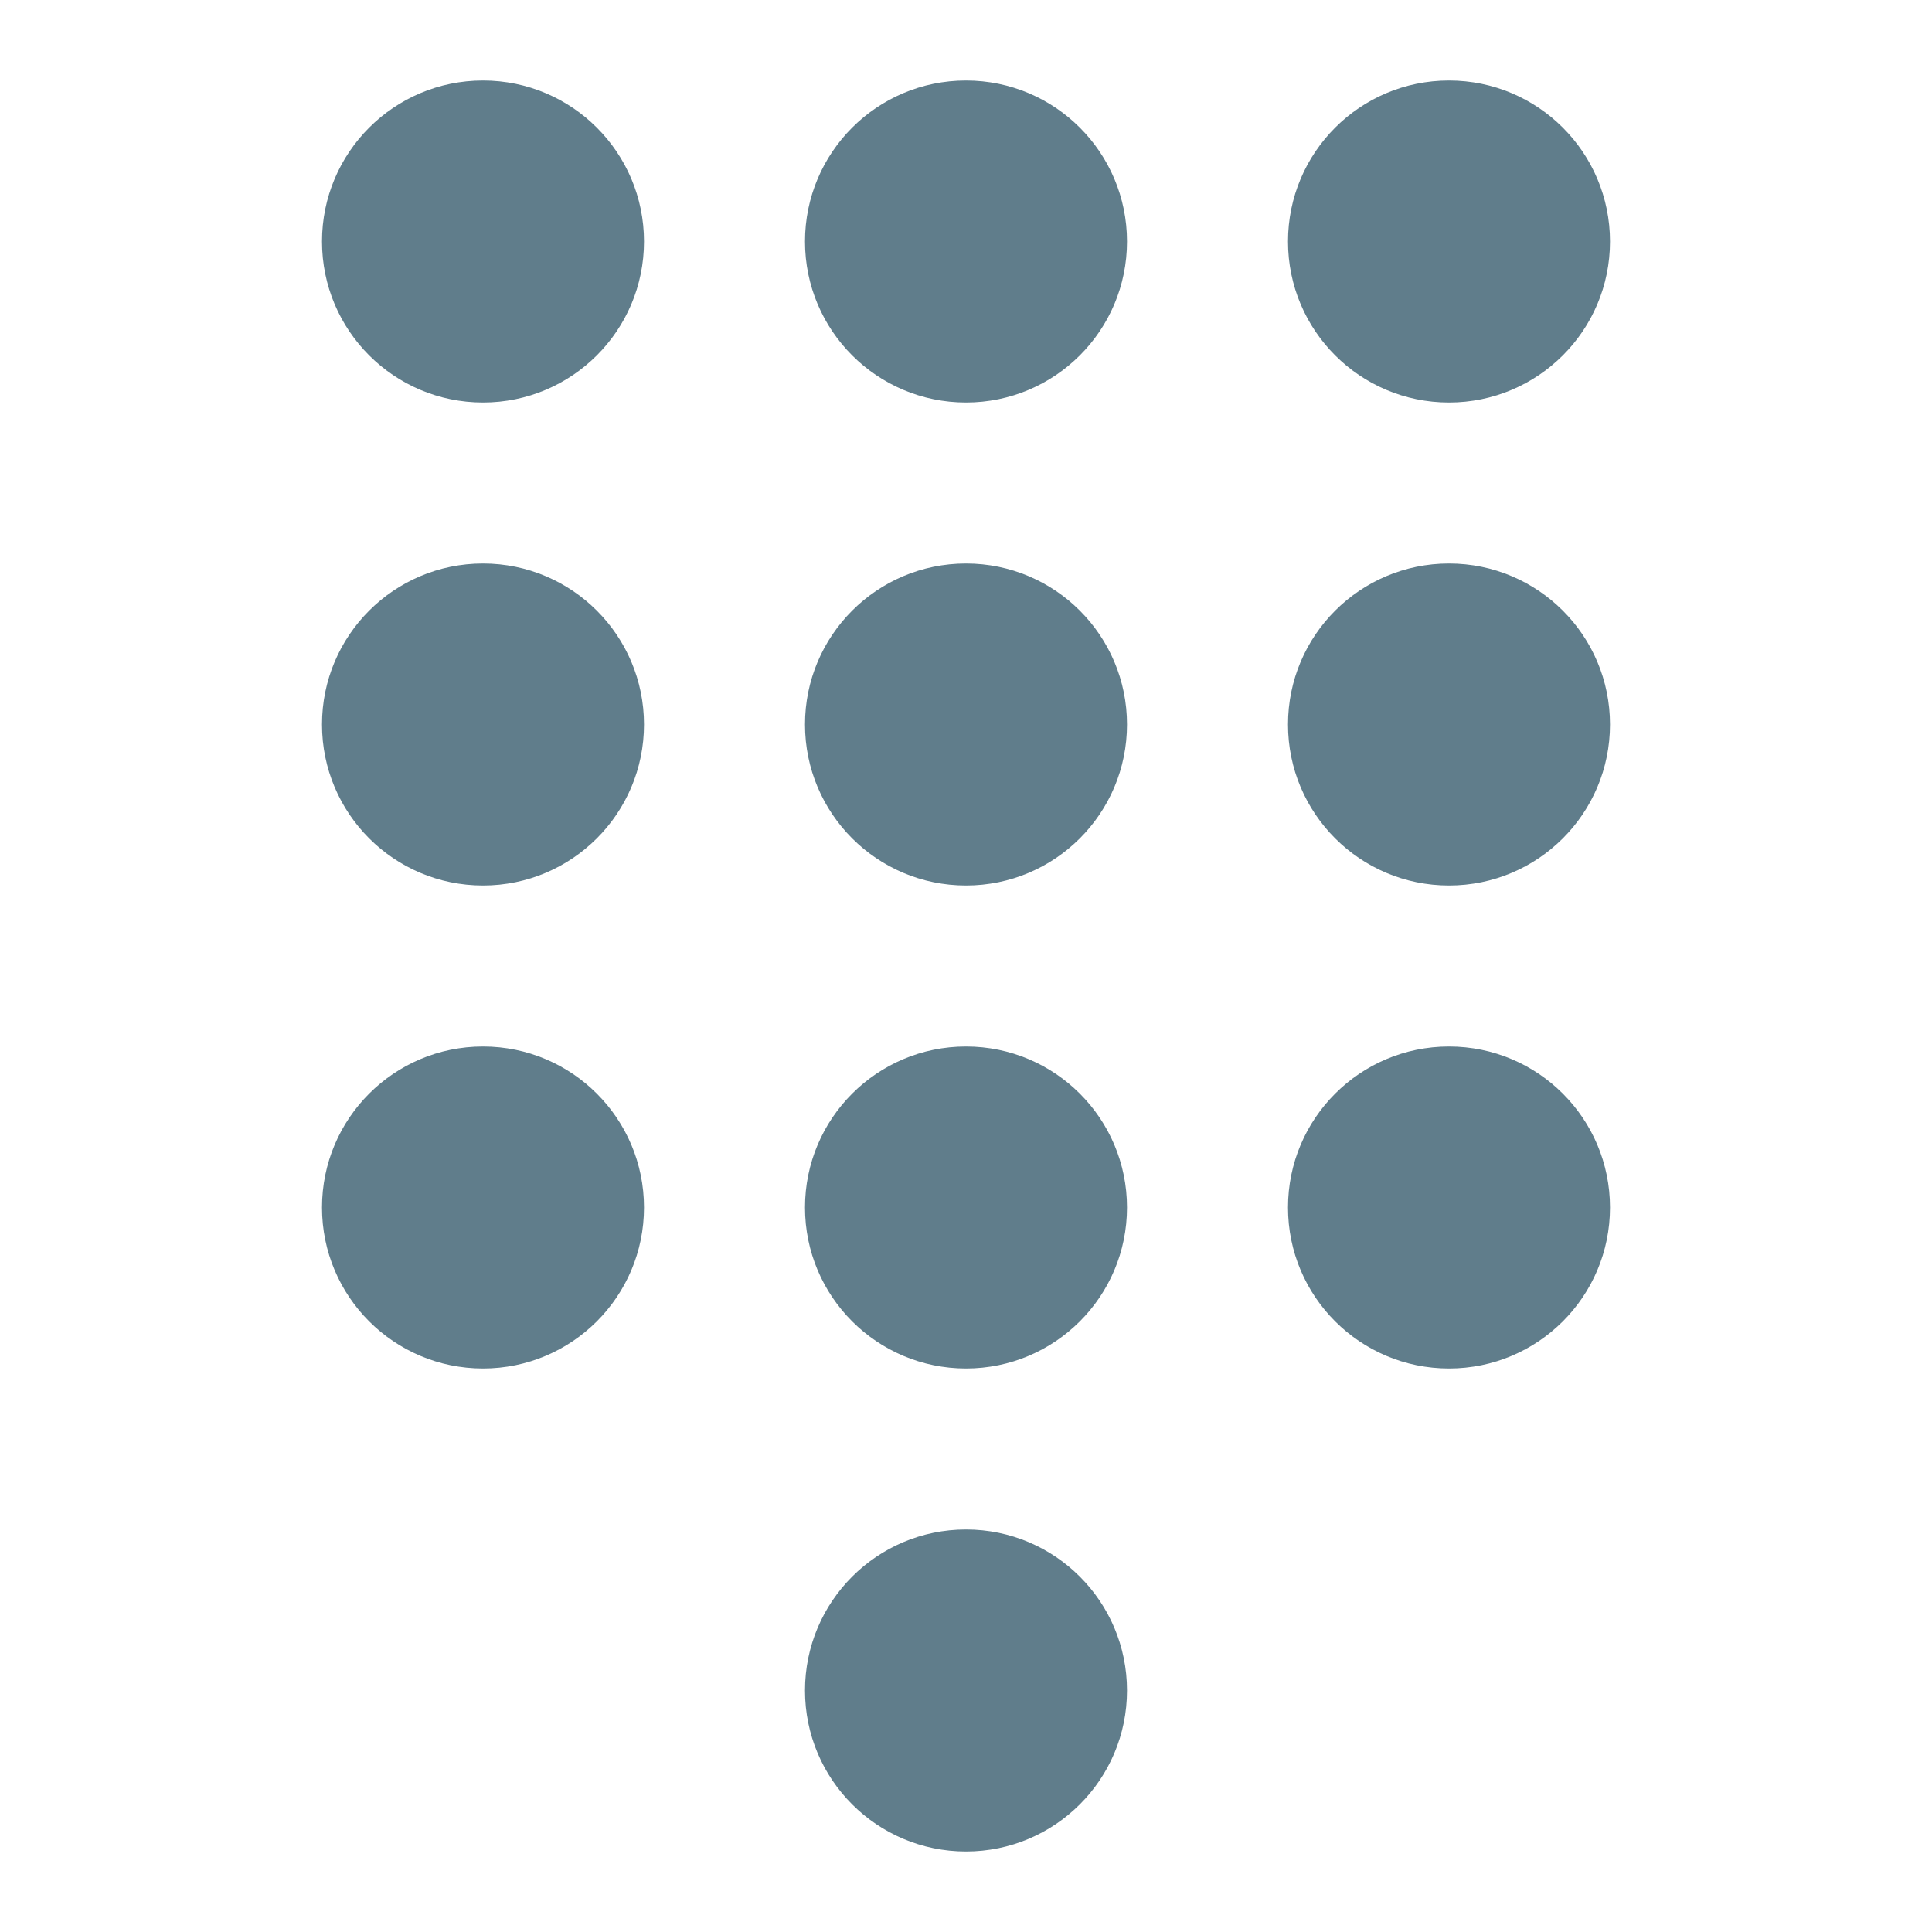 <svg fill="#607D8B" height="48" viewBox="0 0 48 48" width="48" xmlns="http://www.w3.org/2000/svg"><path d="M24 38c-2.21 0-4 1.79-4 4s1.79 4 4 4 4-1.79 4-4-1.79-4-4-4zM12 2C9.79 2 8 3.79 8 6s1.79 4 4 4 4-1.79 4-4-1.79-4-4-4zm0 12c-2.21 0-4 1.79-4 4s1.79 4 4 4 4-1.79 4-4-1.79-4-4-4zm0 12c-2.21 0-4 1.79-4 4s1.79 4 4 4 4-1.79 4-4-1.79-4-4-4zm24-16c2.21 0 4-1.79 4-4s-1.79-4-4-4-4 1.79-4 4 1.79 4 4 4zM24 26c-2.21 0-4 1.79-4 4s1.79 4 4 4 4-1.79 4-4-1.79-4-4-4zm12 0c-2.21 0-4 1.79-4 4s1.79 4 4 4 4-1.79 4-4-1.79-4-4-4zm0-12c-2.21 0-4 1.79-4 4s1.79 4 4 4 4-1.79 4-4-1.79-4-4-4zm-12 0c-2.21 0-4 1.79-4 4s1.79 4 4 4 4-1.79 4-4-1.79-4-4-4zm0-12c-2.21 0-4 1.79-4 4s1.79 4 4 4 4-1.79 4-4-1.79-4-4-4z"/></svg>